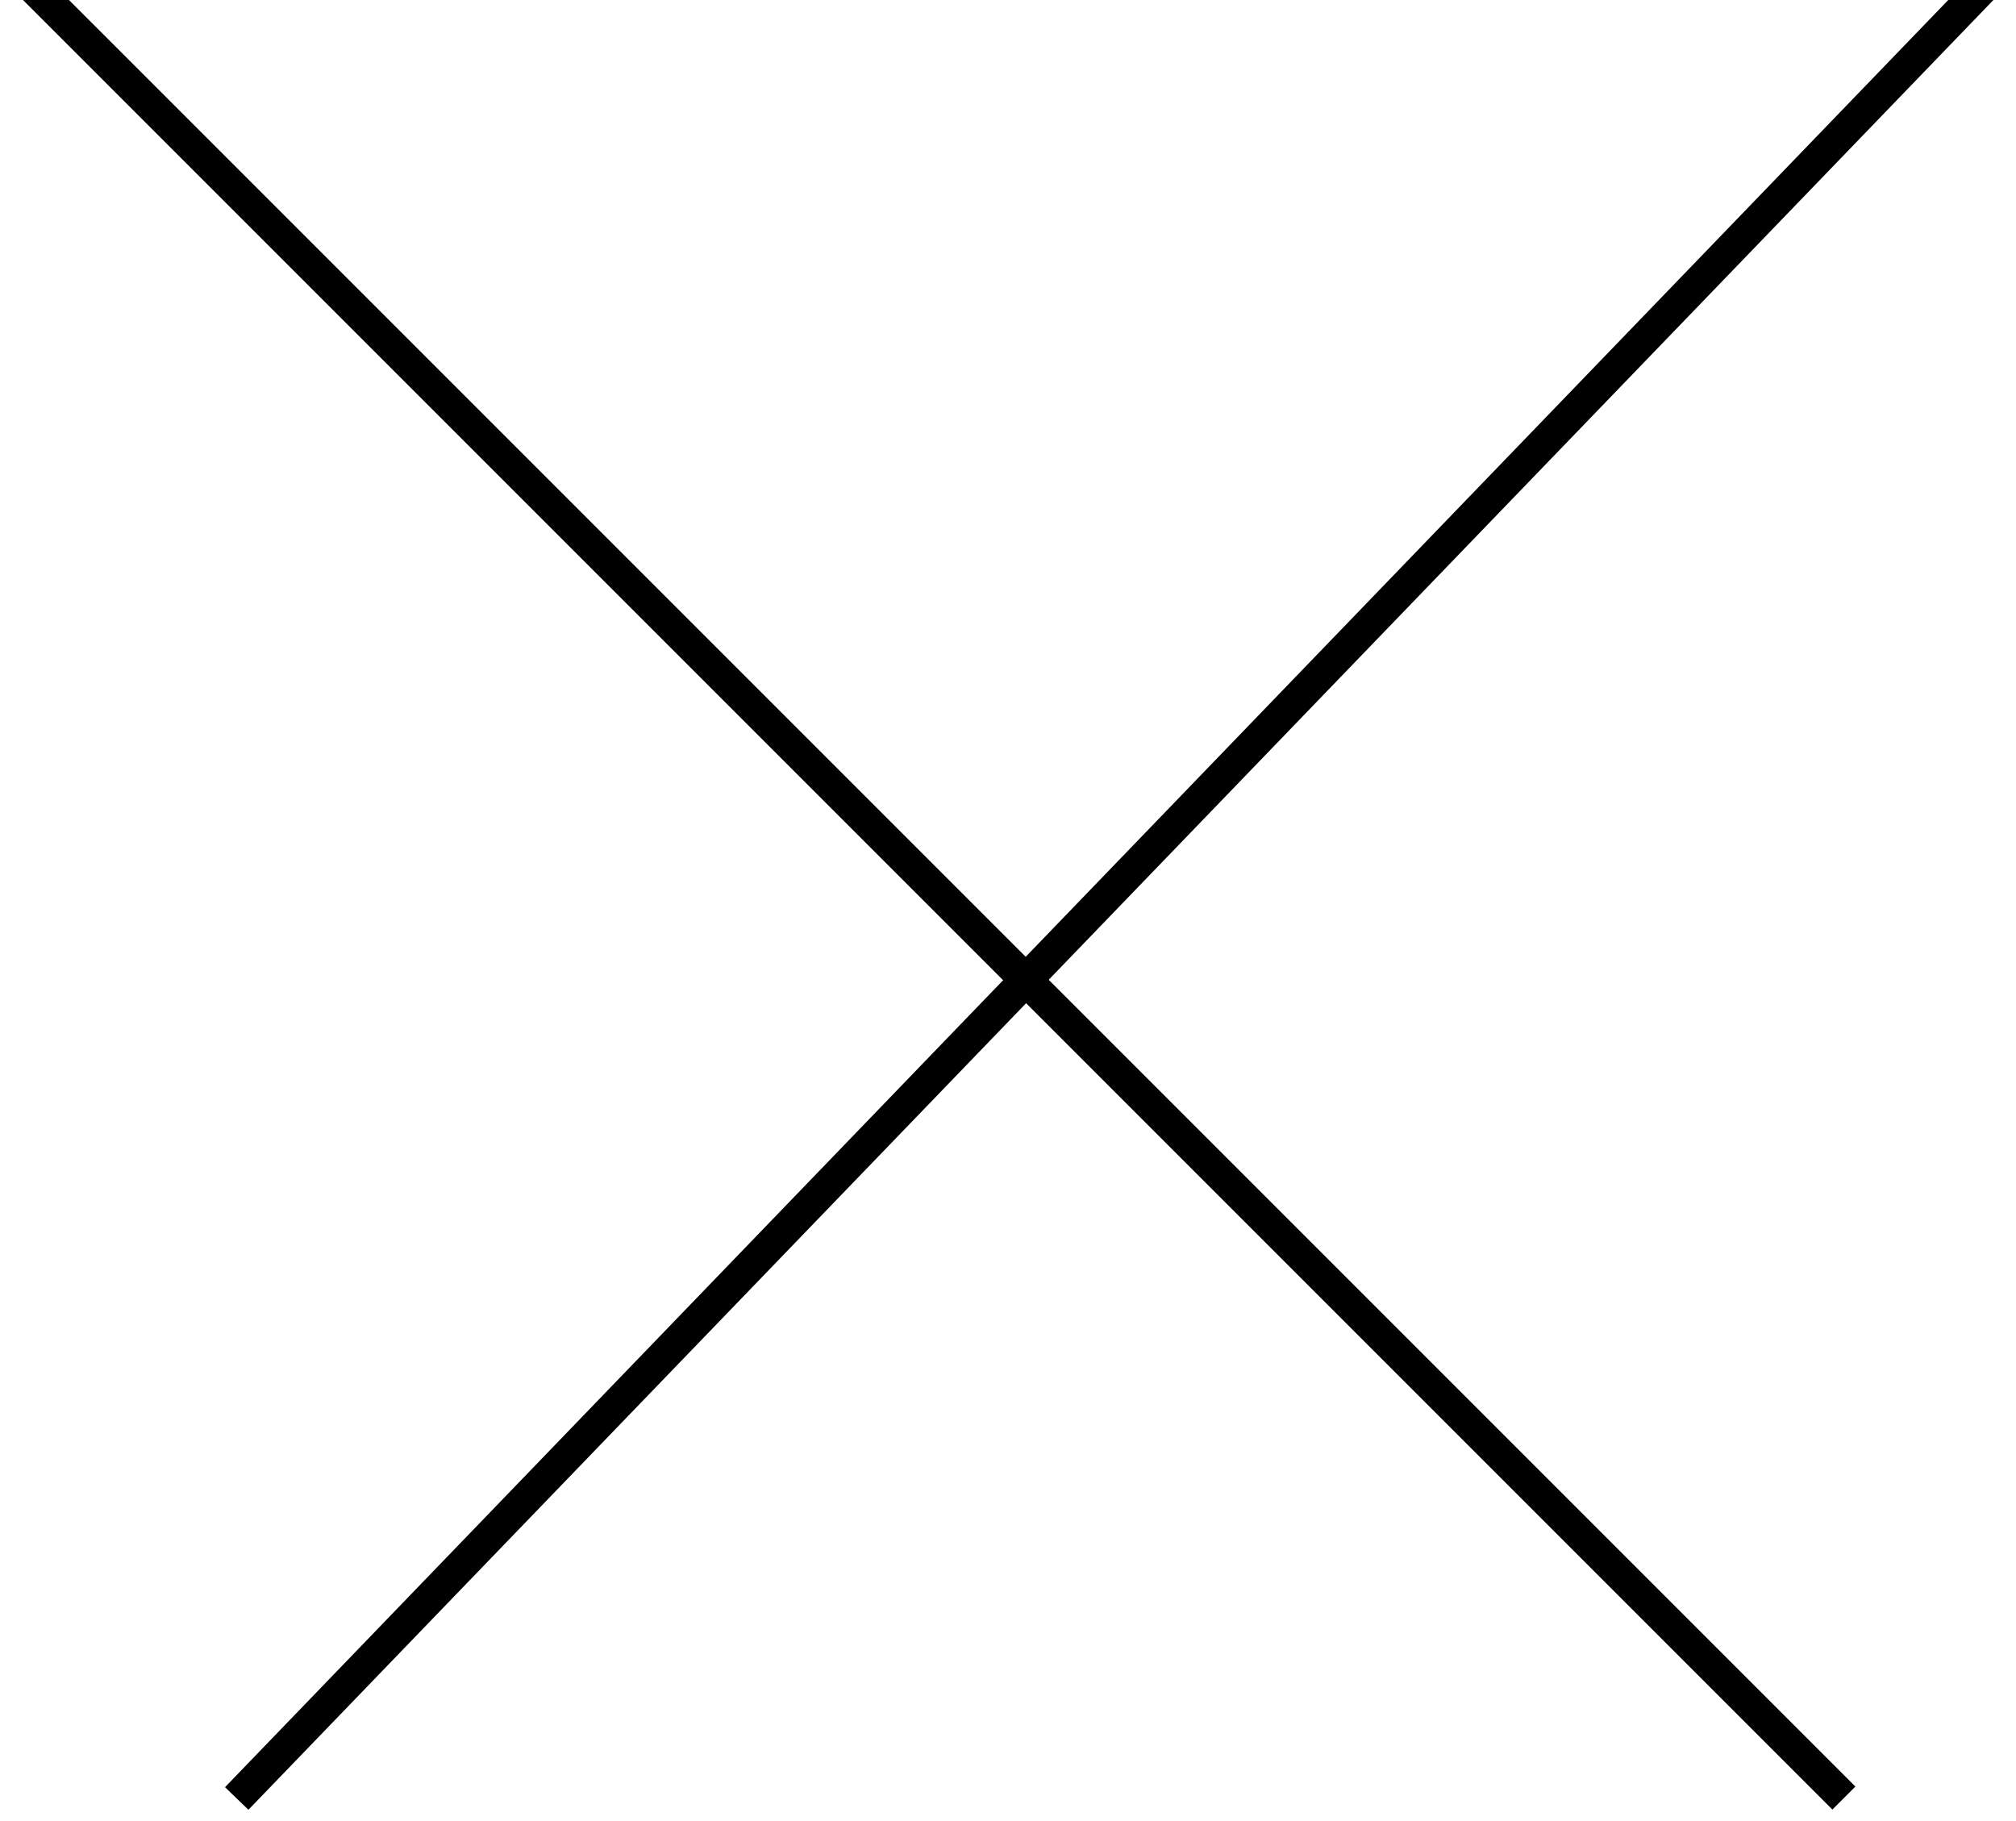 <svg width="62" height="56" viewBox="0 0 62 56" fill="none" xmlns="http://www.w3.org/2000/svg" xmlns:xlink="http://www.w3.org/1999/xlink">
<line x1="0.707" y1="-0.707" x2="56.707" y2="55.293" stroke="#000000" stroke-width="1" stroke-miterlimit="3.999"/>
<line x1="7.28" y1="55.306" x2="61.28" y2="-0.694" stroke="#000000" stroke-width="1" stroke-miterlimit="3.999"/>
</svg>
